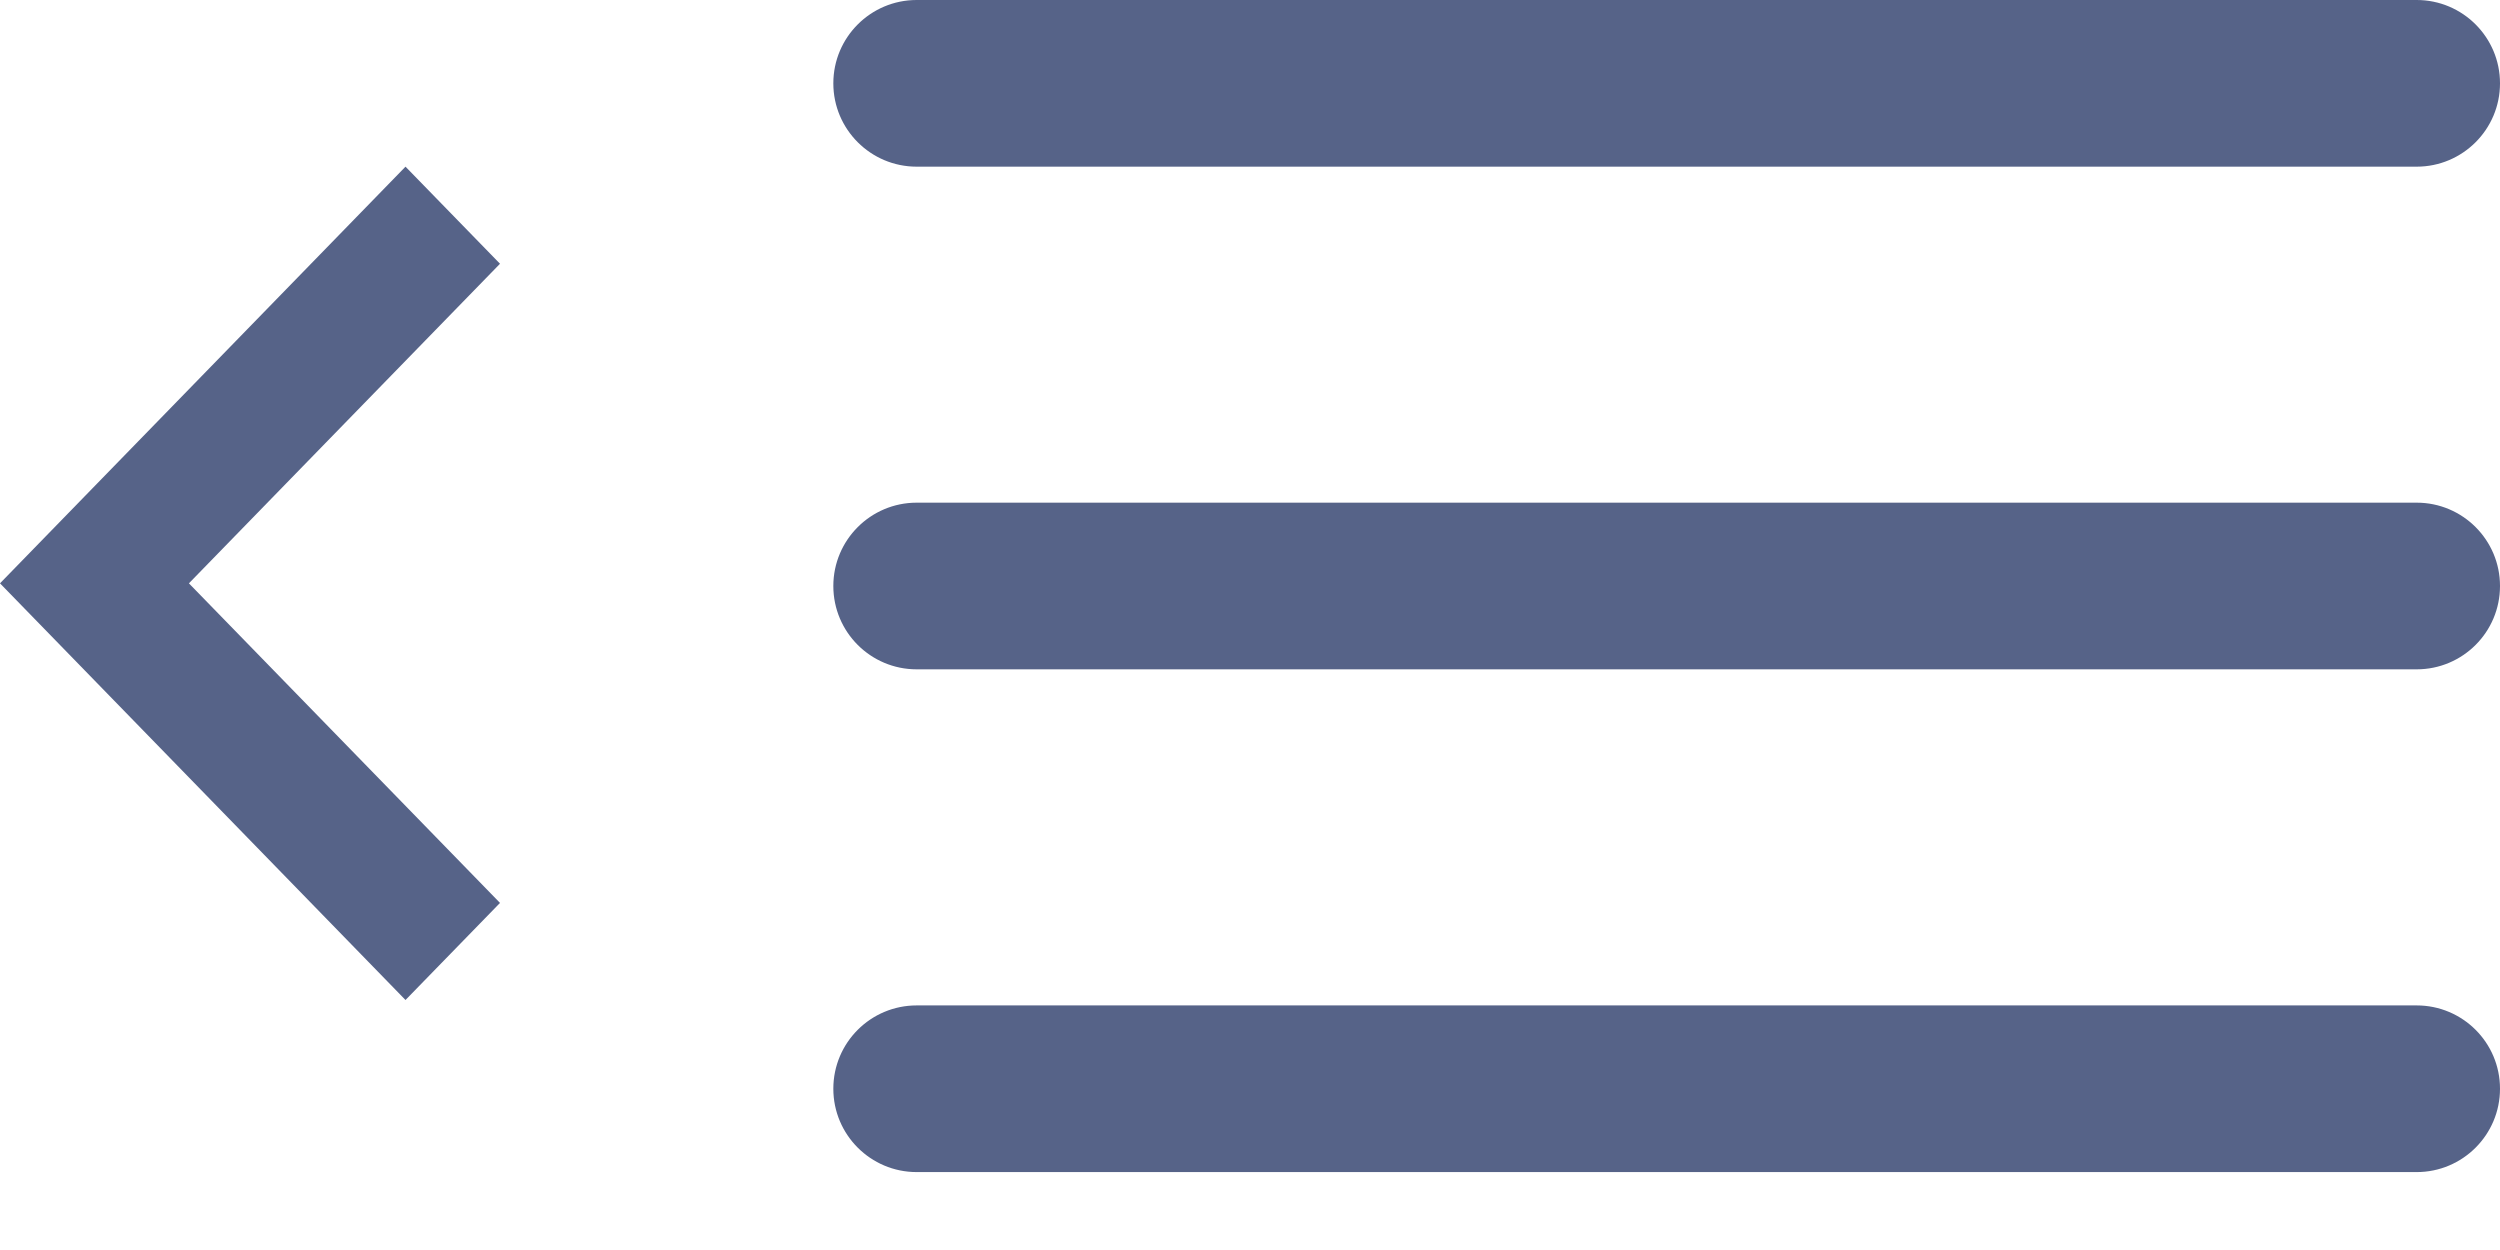 <svg width="30" height="15" viewBox="0 0 30 15" fill="none" xmlns="http://www.w3.org/2000/svg">
<path d="M10 1C10 0.448 10.448 0 11 0H29C29.552 0 30 0.448 30 1C30 1.552 29.552 2 29 2H11C10.448 2 10 1.552 10 1Z" fill="#566388"/>
<path d="M10 7.032C10 6.48 10.448 6.032 11 6.032H29C29.552 6.032 30 6.48 30 7.032C30 7.585 29.552 8.032 29 8.032H11C10.448 8.032 10 7.585 10 7.032Z" fill="#566388"/>
<path d="M11 12.065C10.448 12.065 10 12.512 10 13.065C10 13.617 10.448 14.065 11 14.065H29C29.552 14.065 30 13.617 30 13.065C30 12.512 29.552 12.065 29 12.065H11Z" fill="#566388"/>
<path d="M6 3.165L4.866 2L1.77698e-07 7L4.866 12L6 10.835L2.267 7L6 3.165Z" fill="#566388"/>
</svg>
